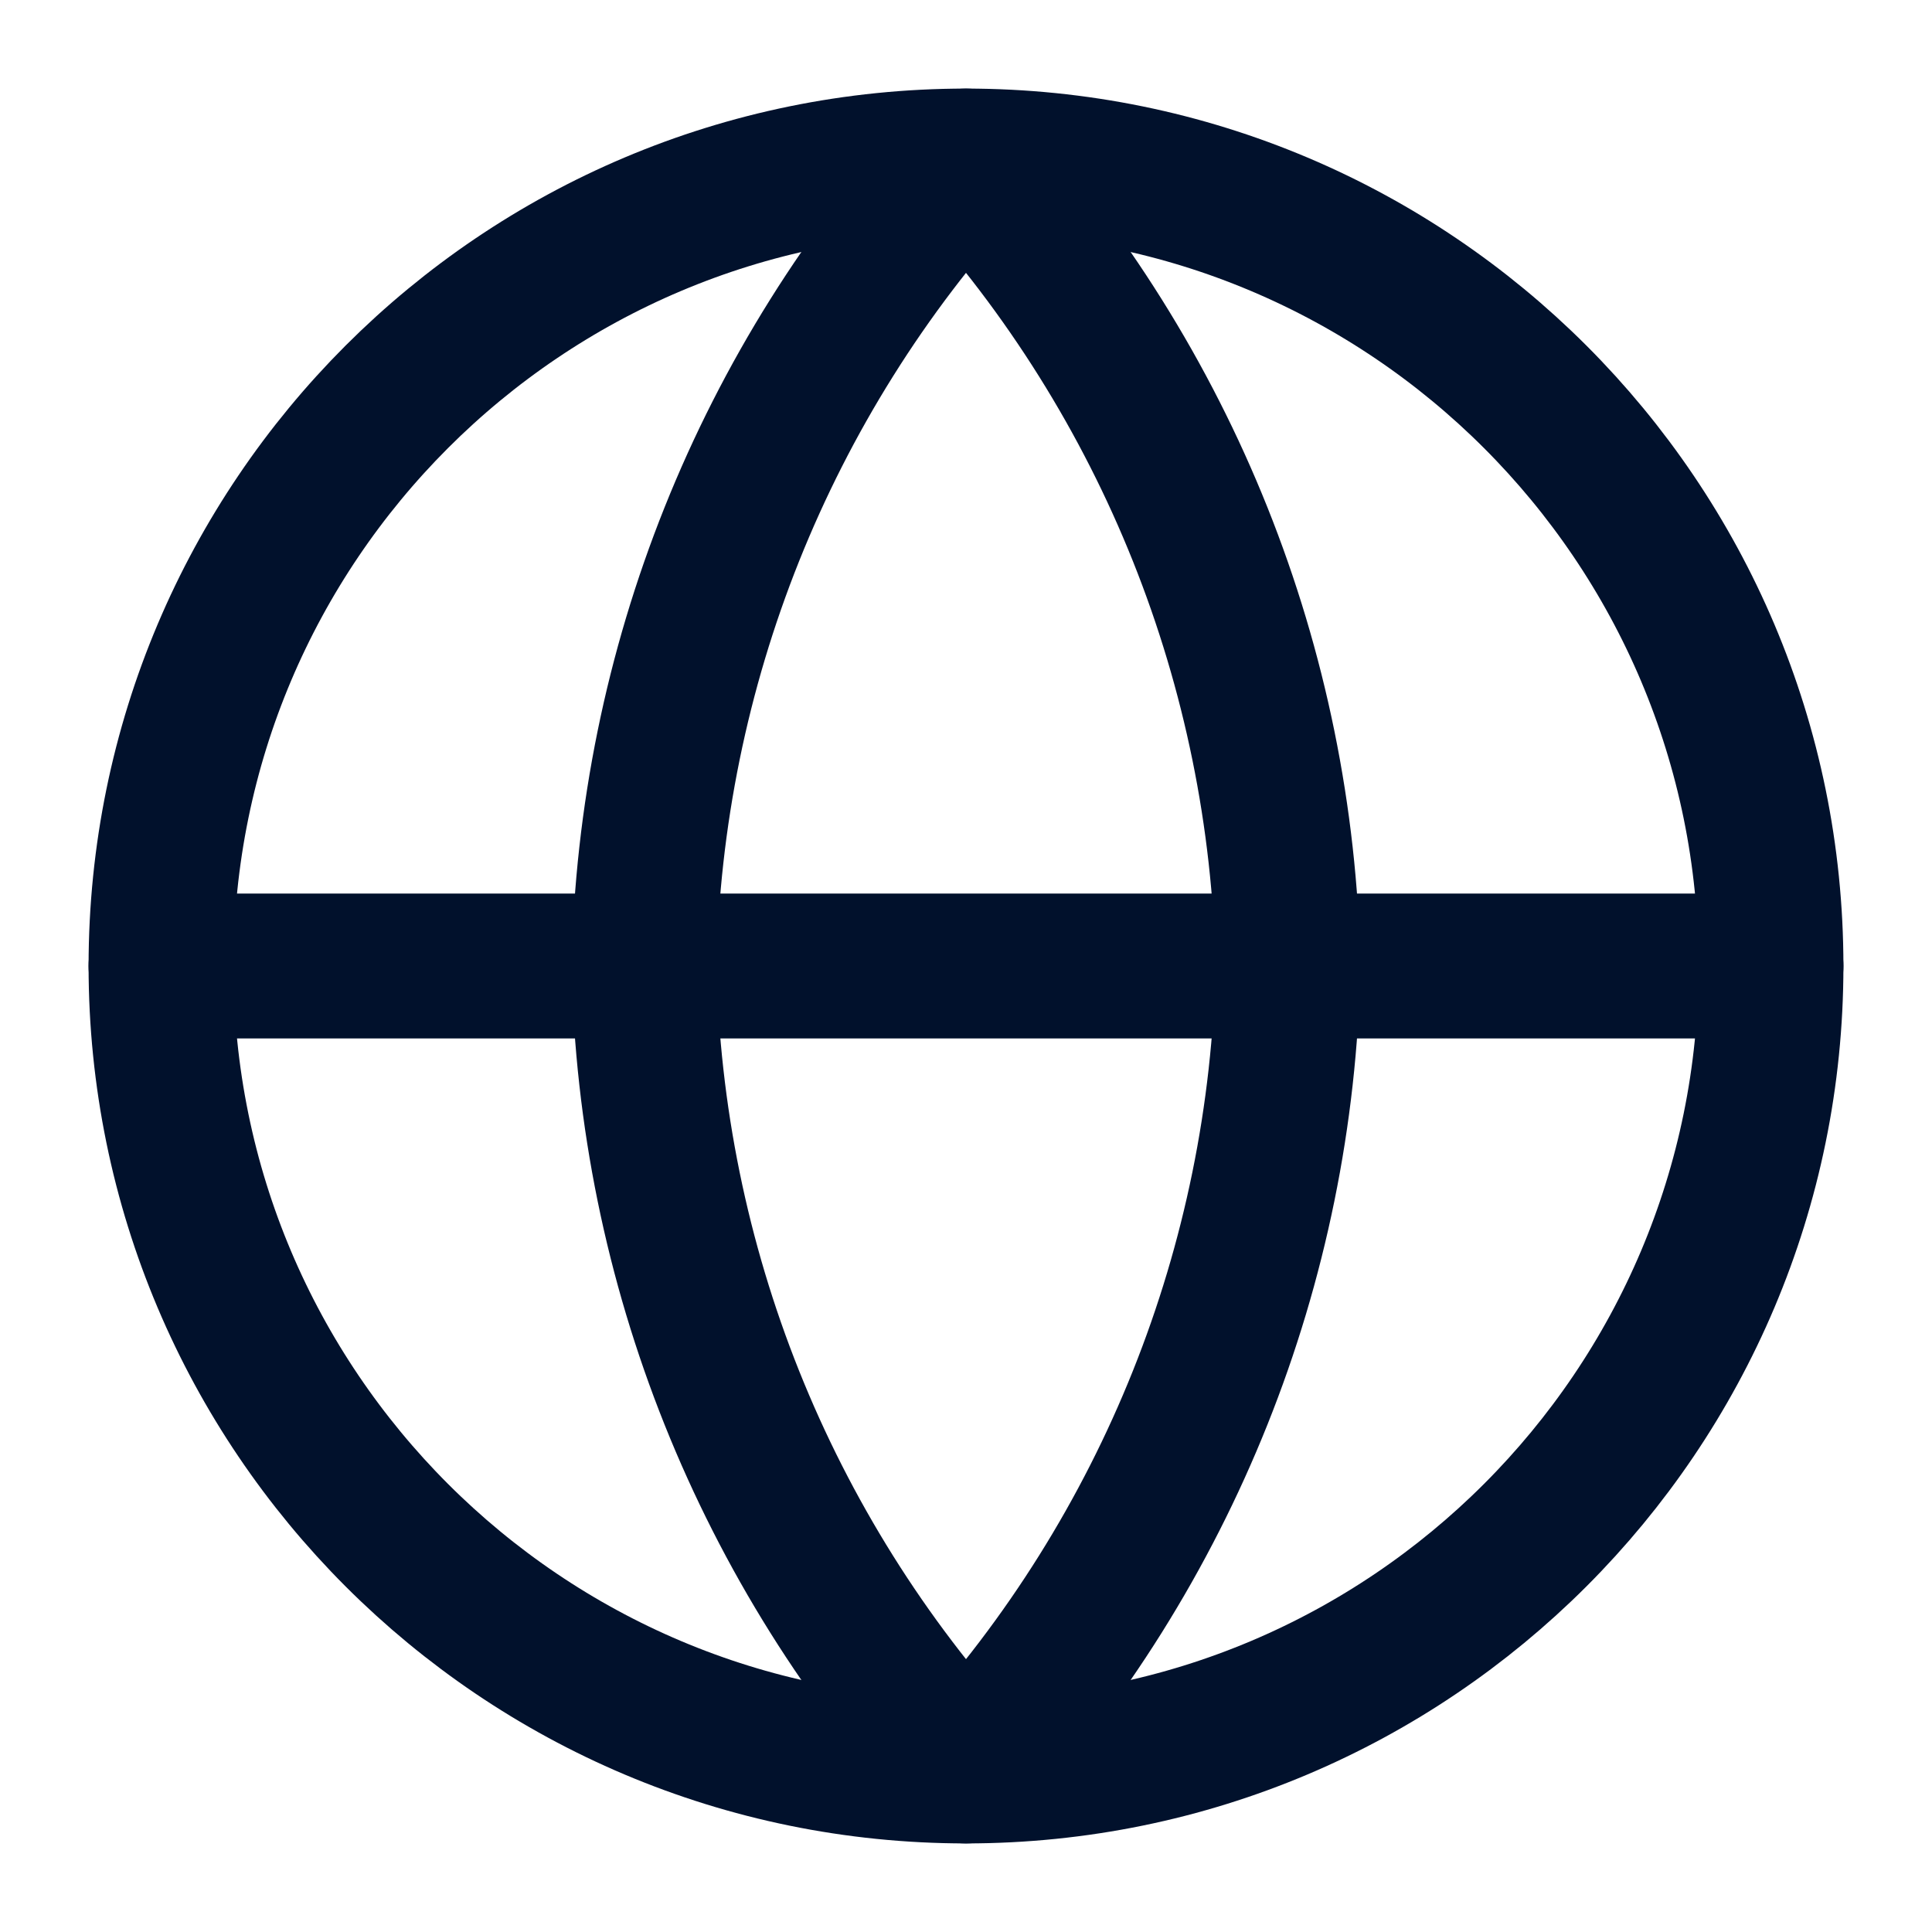 <svg xmlns="http://www.w3.org/2000/svg" width="20" height="20" fill="none" viewBox="0 0 20 20"><g clip-path="url(#clip0_612_4920)"><path stroke="#01112C" stroke-linecap="round" stroke-linejoin="round" stroke-width="1.5" d="M10 18.333C14.602 18.333 18.333 14.602 18.333 10C18.333 5.398 14.602 1.667 10 1.667C5.398 1.667 1.667 5.398 1.667 10C1.667 14.602 5.398 18.333 10 18.333Z"/><path stroke="#01112C" stroke-linecap="round" stroke-linejoin="round" stroke-width="1.5" d="M1.667 10H18.333"/><path stroke="#01112C" stroke-linecap="round" stroke-linejoin="round" stroke-width="1.5" d="M10 1.667C12.084 3.949 13.269 6.91 13.333 10C13.269 13.09 12.084 16.051 10 18.333C7.916 16.051 6.731 13.09 6.667 10C6.731 6.91 7.916 3.949 10 1.667V1.667Z"/></g><defs><clipPath id="clip0_612_4920"><rect width="20" height="20" fill="#fff"/></clipPath></defs></svg>